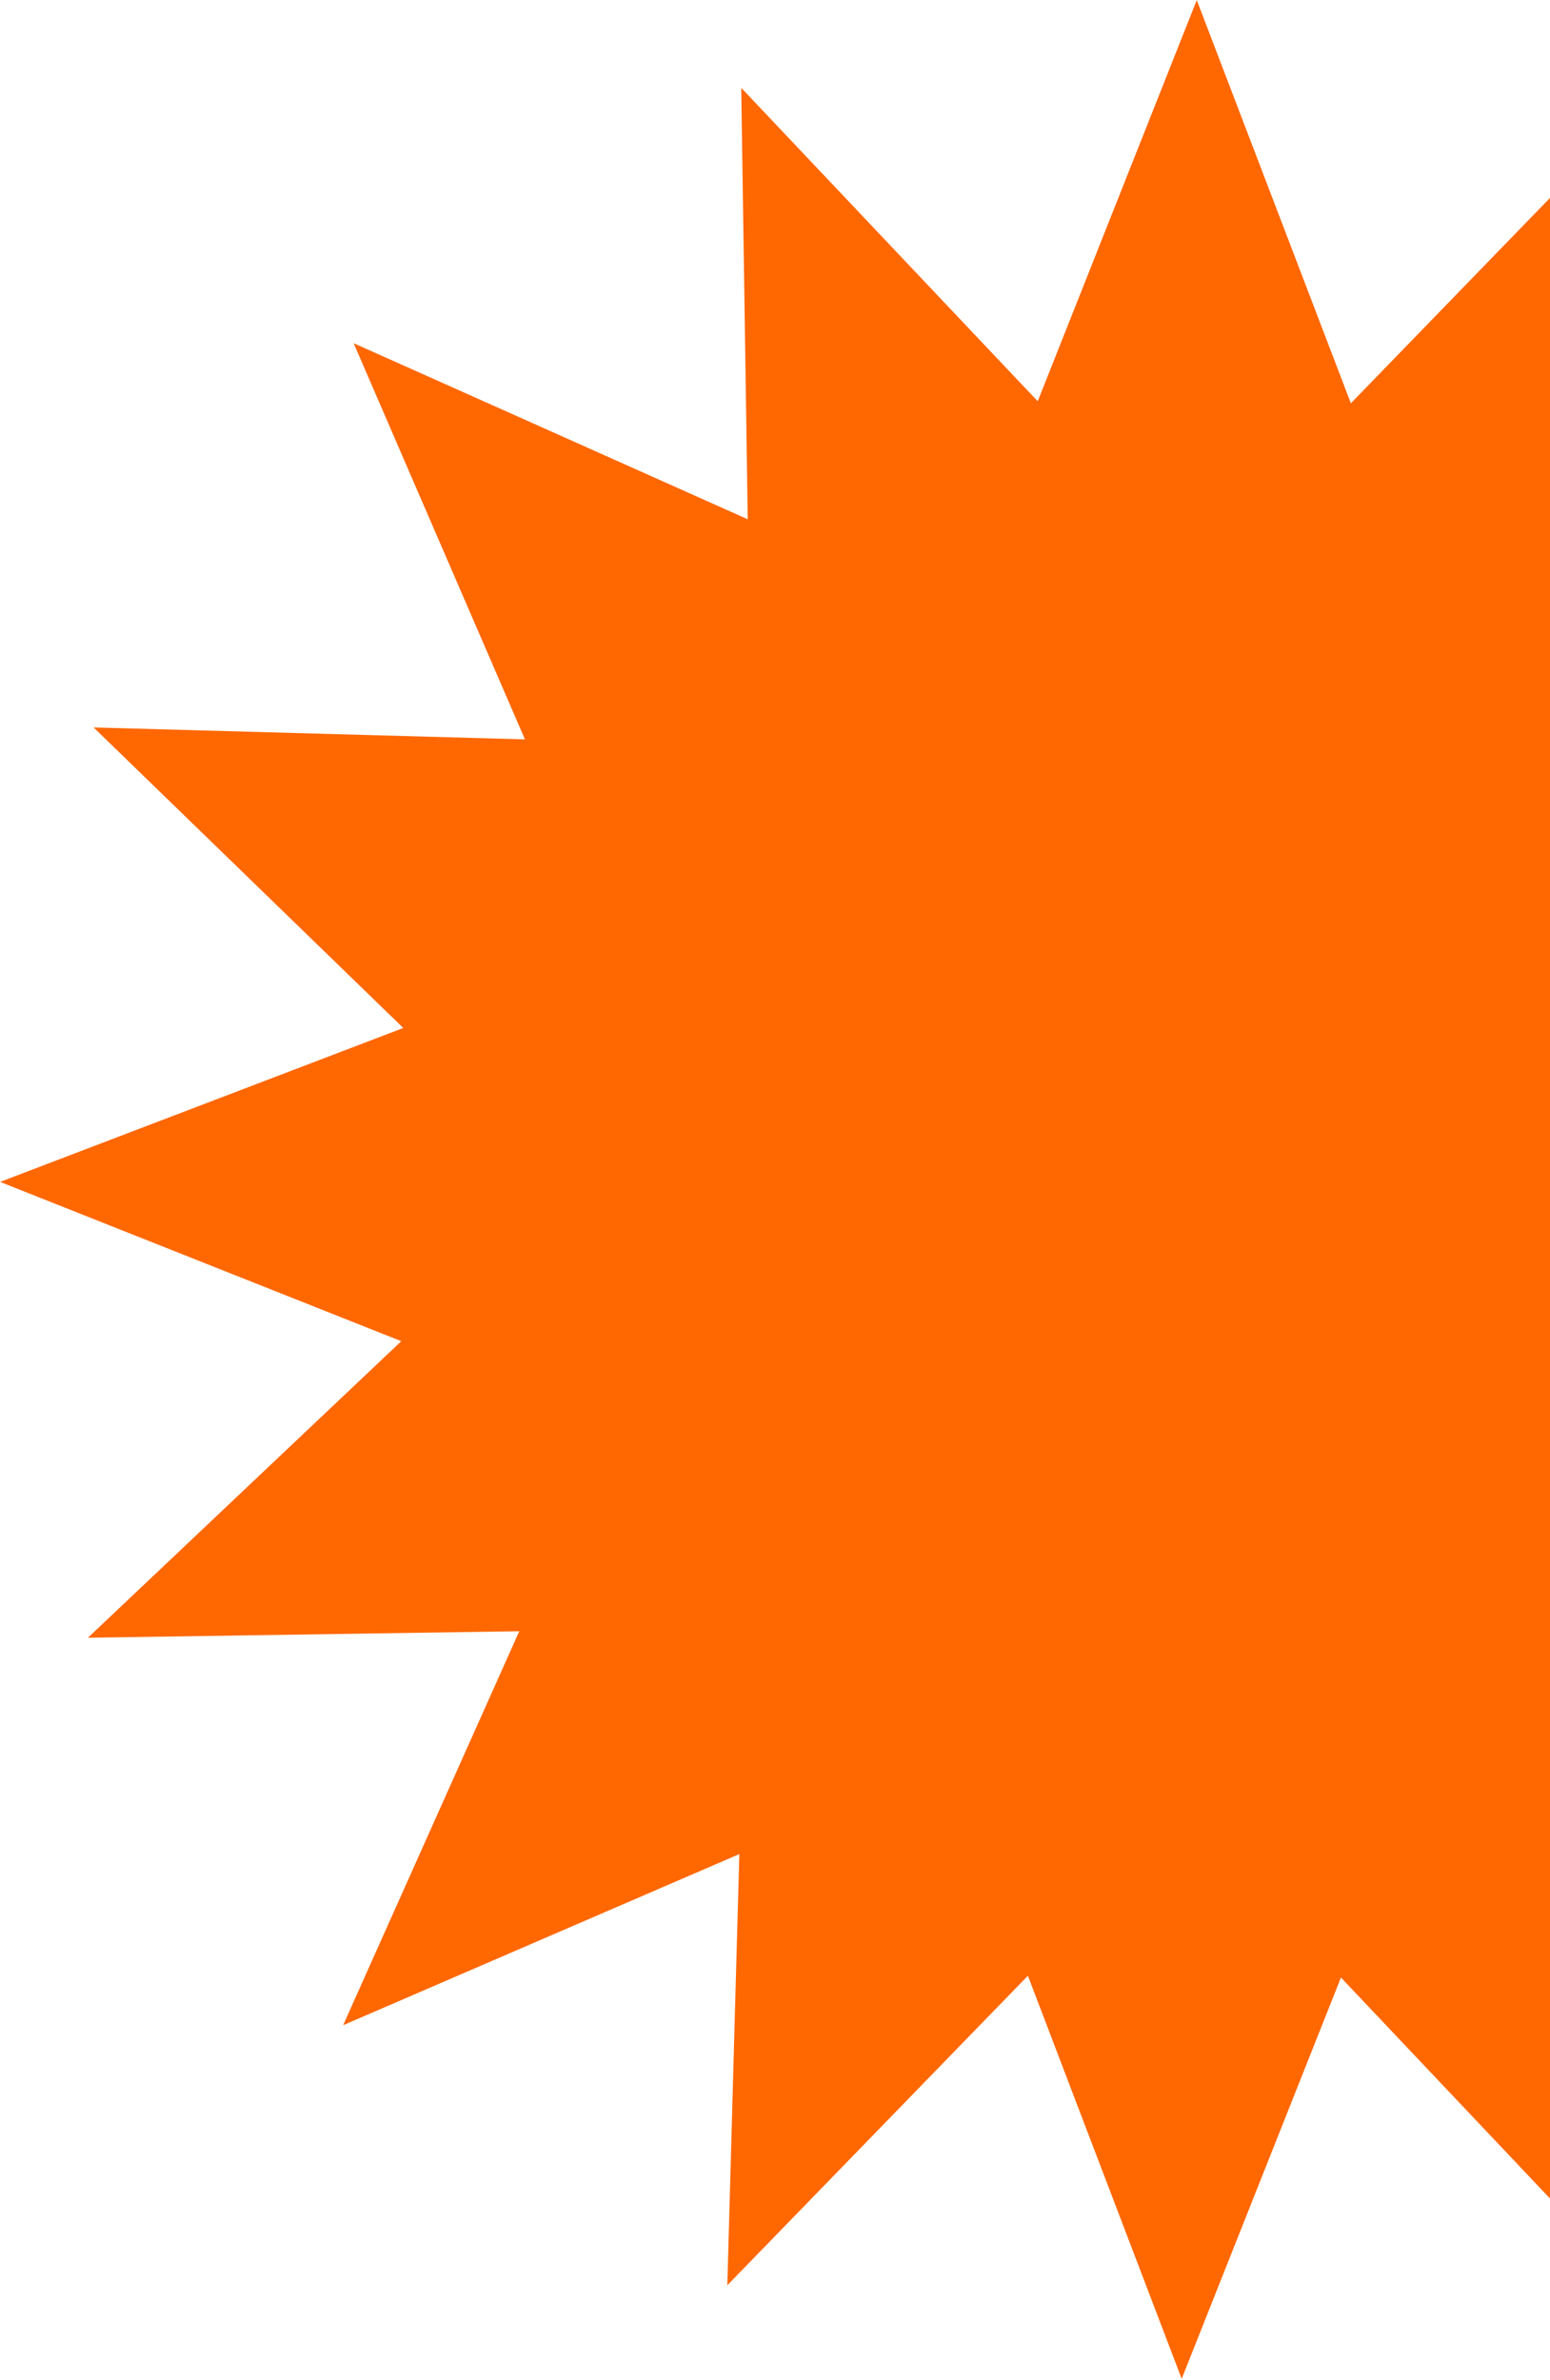 <?xml version="1.0" encoding="UTF-8"?> <svg xmlns="http://www.w3.org/2000/svg" width="284" height="436" viewBox="0 0 284 436" fill="none"><path d="M135.814 16.095L190.139 73.51L219.277 0.019L247.515 73.879L302.531 17.149L300.386 96.169L372.92 64.795L340.665 137.006L419.699 135.814L362.284 190.139L435.774 219.277L361.957 247.498L418.644 302.531L339.667 300.368L370.998 372.92L298.83 340.648L300.021 419.682L245.696 362.266L216.516 435.774L188.337 361.939L133.262 418.644L135.467 339.65L62.873 370.998L95.145 298.829L16.112 300.021L73.527 245.696L0.02 216.516L73.896 188.32L17.149 133.262L96.186 135.45L64.795 62.873L137.006 95.128L135.814 16.095Z" fill="#FF6700"></path></svg> 